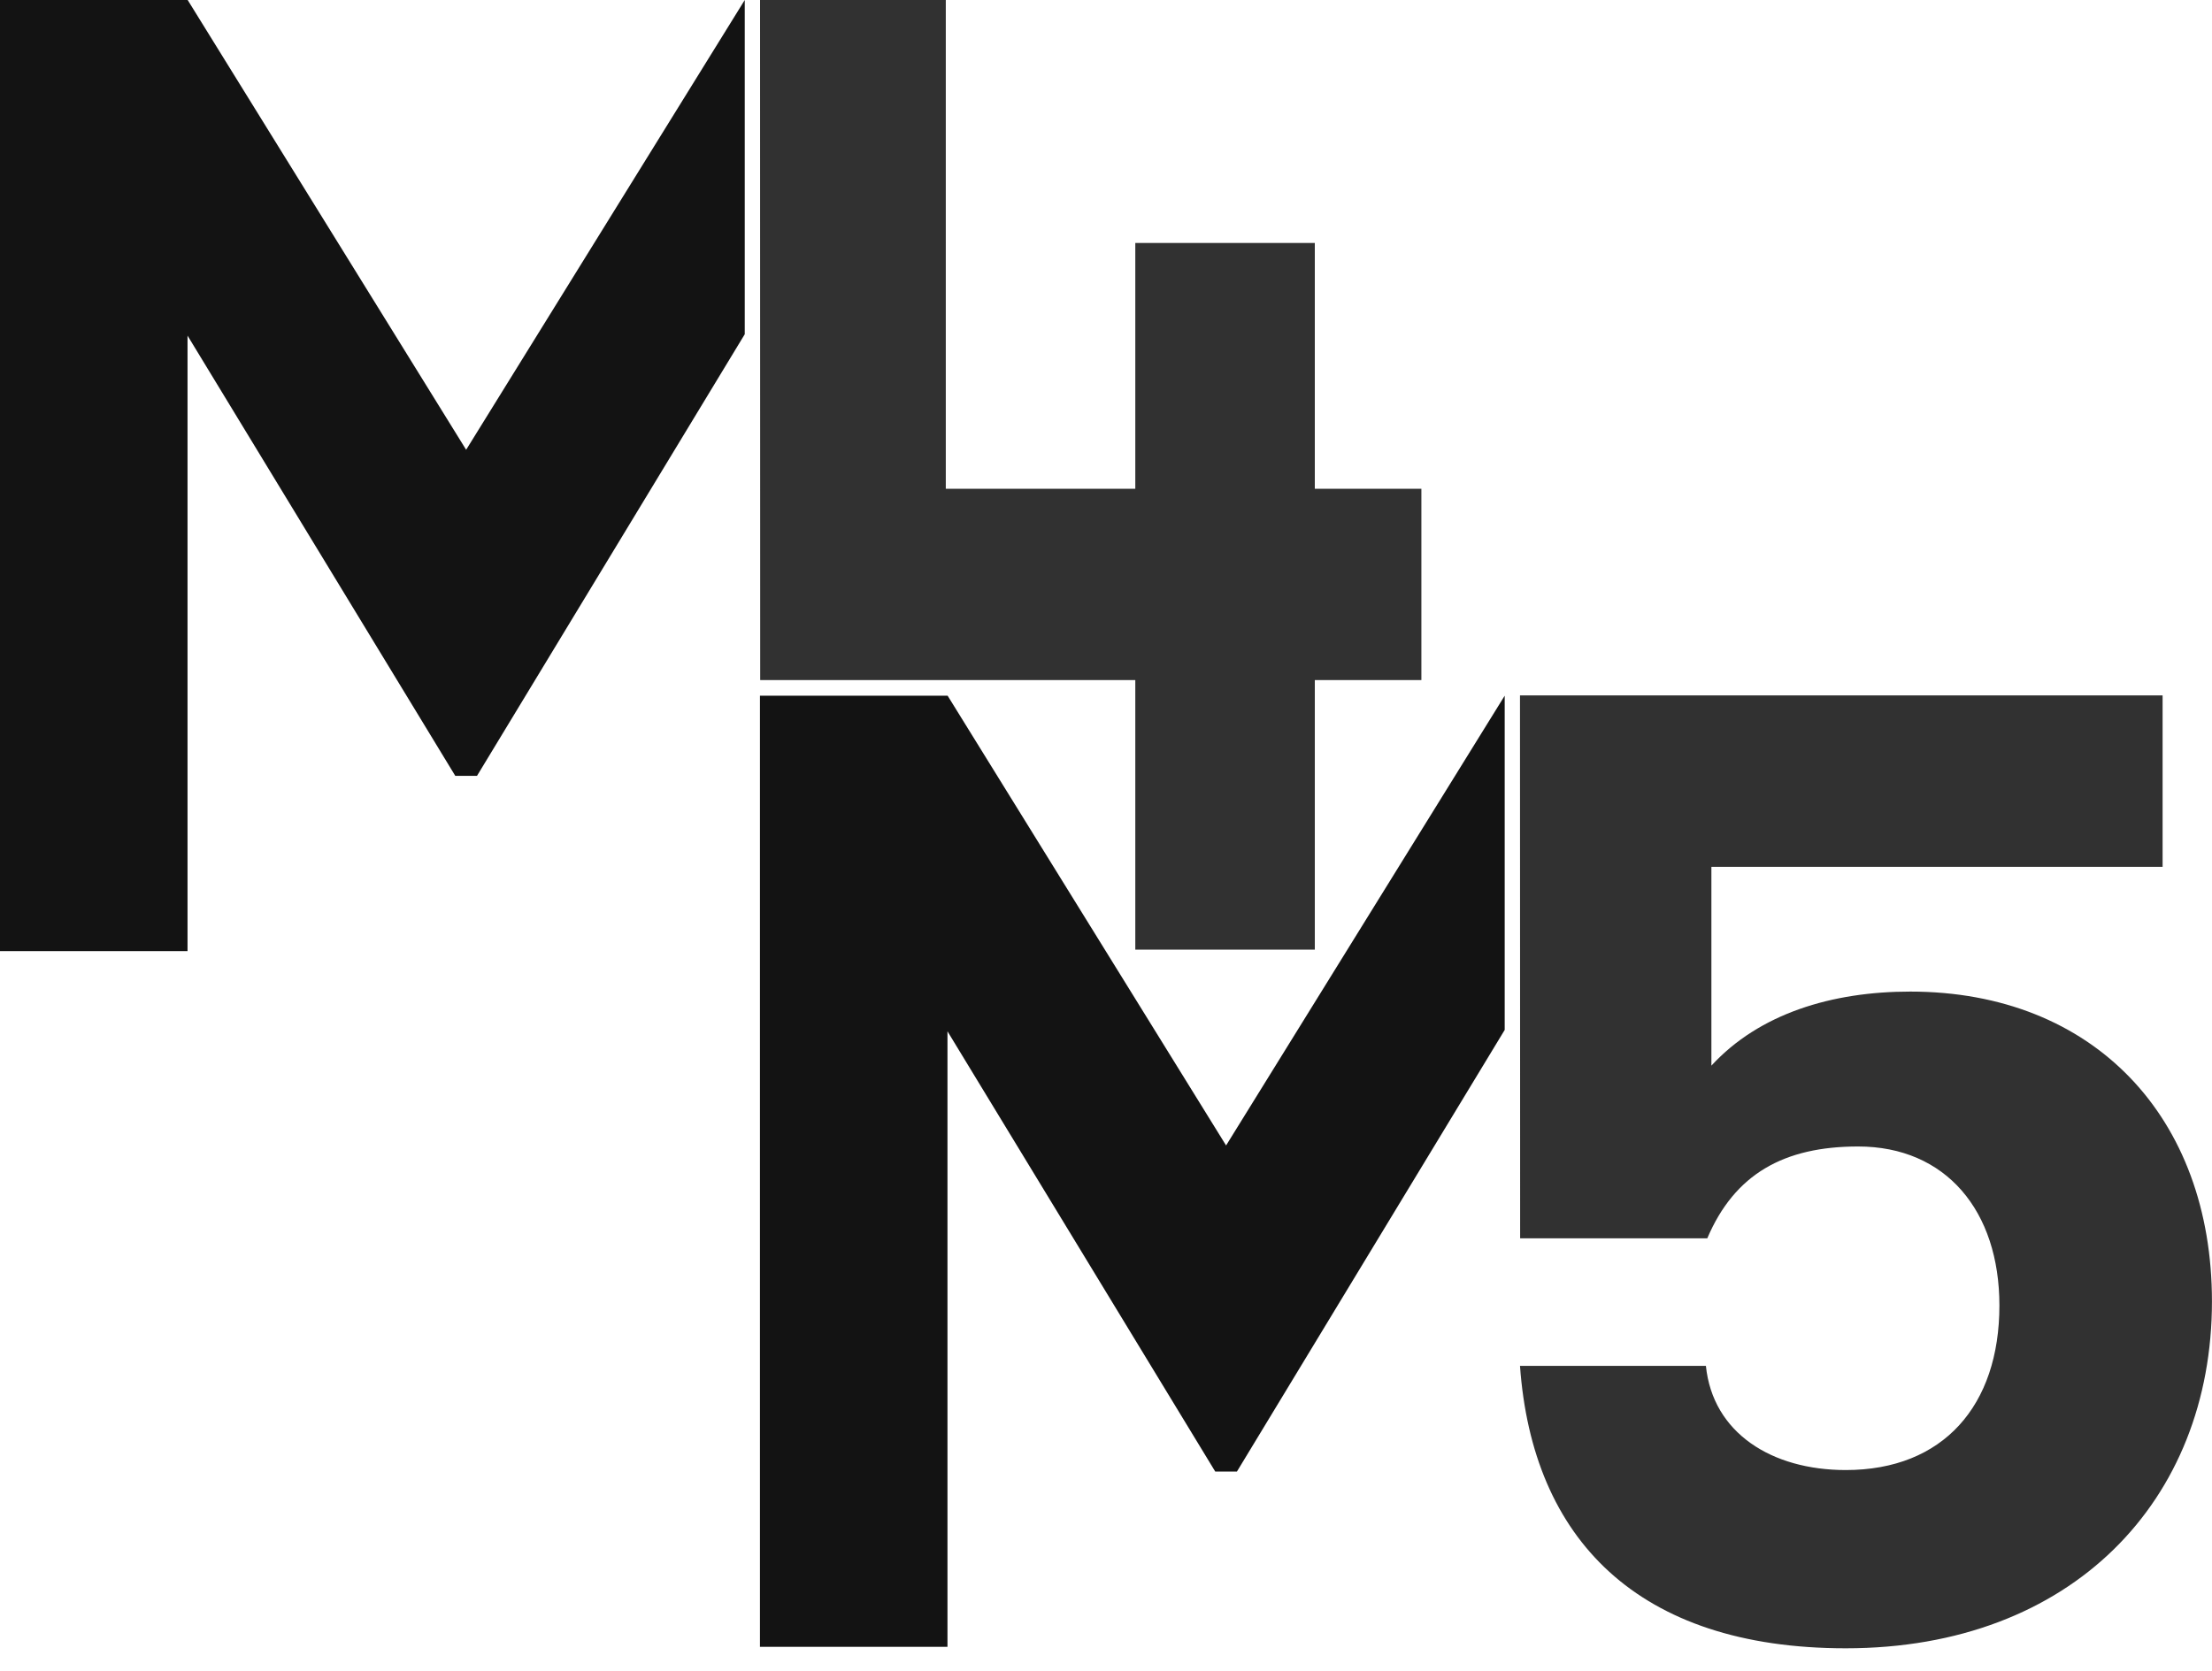 <svg xmlns="http://www.w3.org/2000/svg" width="45" height="34"><path fill="#131313" d="M15.151 0L9.483 9.152 3.818 0H0v19.354h3.815V6.829l5.447 8.958h.442l5.447-8.986z"/><path fill="#313131" d="M28.916 9.946h-2.168V4.944h-3.652v5.002h-3.855V0h-3.779l.003 13.839h7.631v5.484h3.652v-5.484h2.168z"/><path fill="#131313" d="M30.611 14.156l-5.668 9.152-5.665-9.152H15.46V33.51h3.815V20.985l5.447 8.958h.442l5.447-8.986z"/><path fill="#313131" d="M37.55 33.54c4.603 0 7.449-3.013 7.449-7.058 0-3.738-2.399-6.305-6.138-6.305-1.59 0-3.069.446-4.045 1.507v-4.045h9.179V14.15H30.922l.003 11.048h3.807c.558-1.311 1.562-1.869 3.069-1.869 1.786 0 2.874 1.311 2.874 3.236 0 2.037-1.144 3.348-3.125 3.348-1.507 0-2.706-.753-2.846-2.12h-3.782c.251 3.515 2.387 5.747 6.628 5.747z"/></svg>